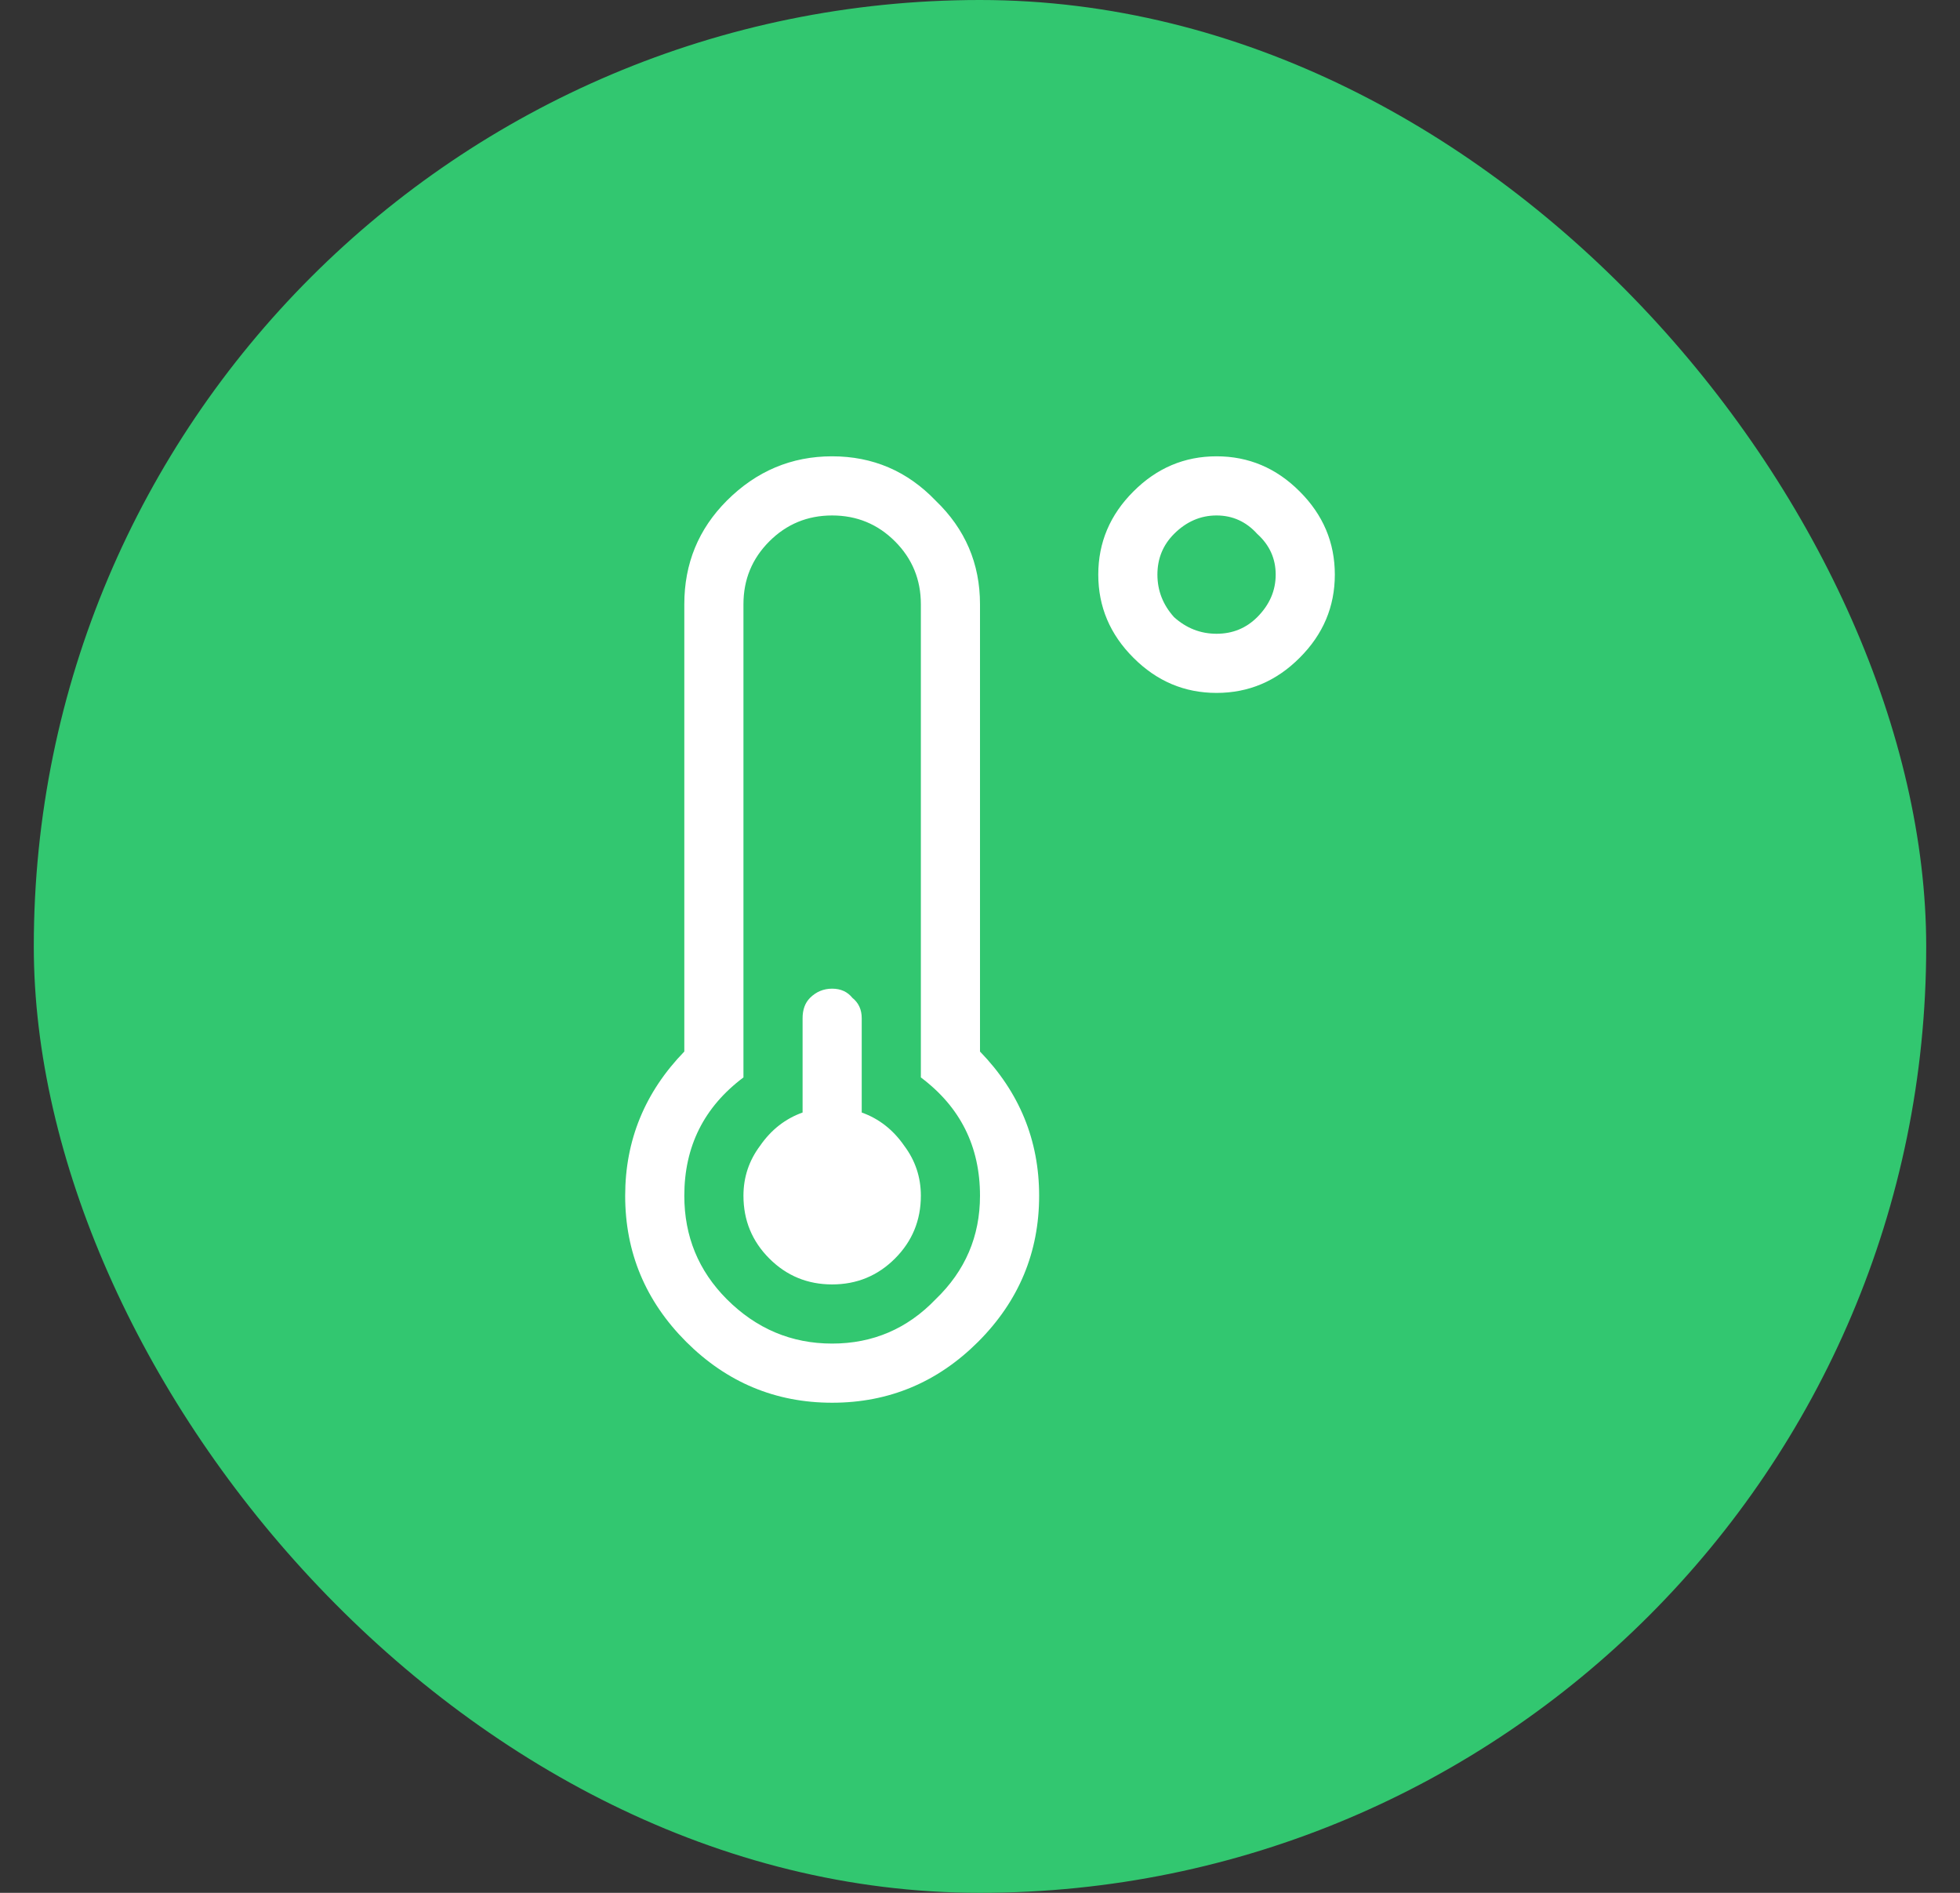 <svg width="29" height="28" viewBox="0 0 29 28" fill="none" xmlns="http://www.w3.org/2000/svg">
<rect x="0" y="0" width="29" height="28" fill="#333333" stroke="none"/>
<rect x="0.5" width="28" height="28" rx="14" fill="#32C770"/>
<path d="M12.75 16.457C13.005 16.548 13.215 16.712 13.379 16.949C13.543 17.168 13.625 17.414 13.625 17.688C13.625 18.052 13.497 18.362 13.242 18.617C12.987 18.872 12.677 19 12.312 19C11.948 19 11.638 18.872 11.383 18.617C11.128 18.362 11 18.052 11 17.688C11 17.414 11.082 17.168 11.246 16.949C11.41 16.712 11.62 16.548 11.875 16.457V15.062C11.875 14.935 11.912 14.835 11.984 14.762C12.075 14.671 12.185 14.625 12.312 14.625C12.44 14.625 12.54 14.671 12.613 14.762C12.704 14.835 12.75 14.935 12.75 15.062V16.457ZM16.77 7.27C17.116 6.923 17.526 6.75 18 6.75C18.474 6.75 18.884 6.923 19.23 7.27C19.577 7.616 19.75 8.026 19.75 8.5C19.75 8.974 19.577 9.384 19.23 9.73C18.884 10.077 18.474 10.25 18 10.25C17.526 10.25 17.116 10.077 16.77 9.73C16.423 9.384 16.25 8.974 16.25 8.5C16.25 8.026 16.423 7.616 16.77 7.27ZM17.371 9.129C17.553 9.293 17.763 9.375 18 9.375C18.237 9.375 18.438 9.293 18.602 9.129C18.784 8.947 18.875 8.737 18.875 8.5C18.875 8.263 18.784 8.062 18.602 7.898C18.438 7.716 18.237 7.625 18 7.625C17.763 7.625 17.553 7.716 17.371 7.898C17.207 8.062 17.125 8.263 17.125 8.5C17.125 8.737 17.207 8.947 17.371 9.129ZM14.5 8.938V15.555C15.083 16.156 15.375 16.867 15.375 17.688C15.375 18.526 15.074 19.246 14.473 19.848C13.871 20.449 13.151 20.75 12.312 20.75C11.474 20.75 10.754 20.449 10.152 19.848C9.551 19.246 9.25 18.526 9.25 17.688C9.25 16.867 9.542 16.156 10.125 15.555V8.938C10.125 8.336 10.335 7.826 10.754 7.406C11.191 6.969 11.711 6.75 12.312 6.75C12.914 6.75 13.425 6.969 13.844 7.406C14.281 7.826 14.5 8.336 14.5 8.938ZM10.754 19.219C11.191 19.656 11.711 19.875 12.312 19.875C12.914 19.875 13.425 19.656 13.844 19.219C14.281 18.799 14.5 18.289 14.5 17.688C14.5 16.958 14.208 16.375 13.625 15.938V8.938C13.625 8.573 13.497 8.263 13.242 8.008C12.987 7.753 12.677 7.625 12.312 7.625C11.948 7.625 11.638 7.753 11.383 8.008C11.128 8.263 11 8.573 11 8.938V15.938C10.417 16.375 10.125 16.958 10.125 17.688C10.125 18.289 10.335 18.799 10.754 19.219Z" fill="white"/>
</svg>
